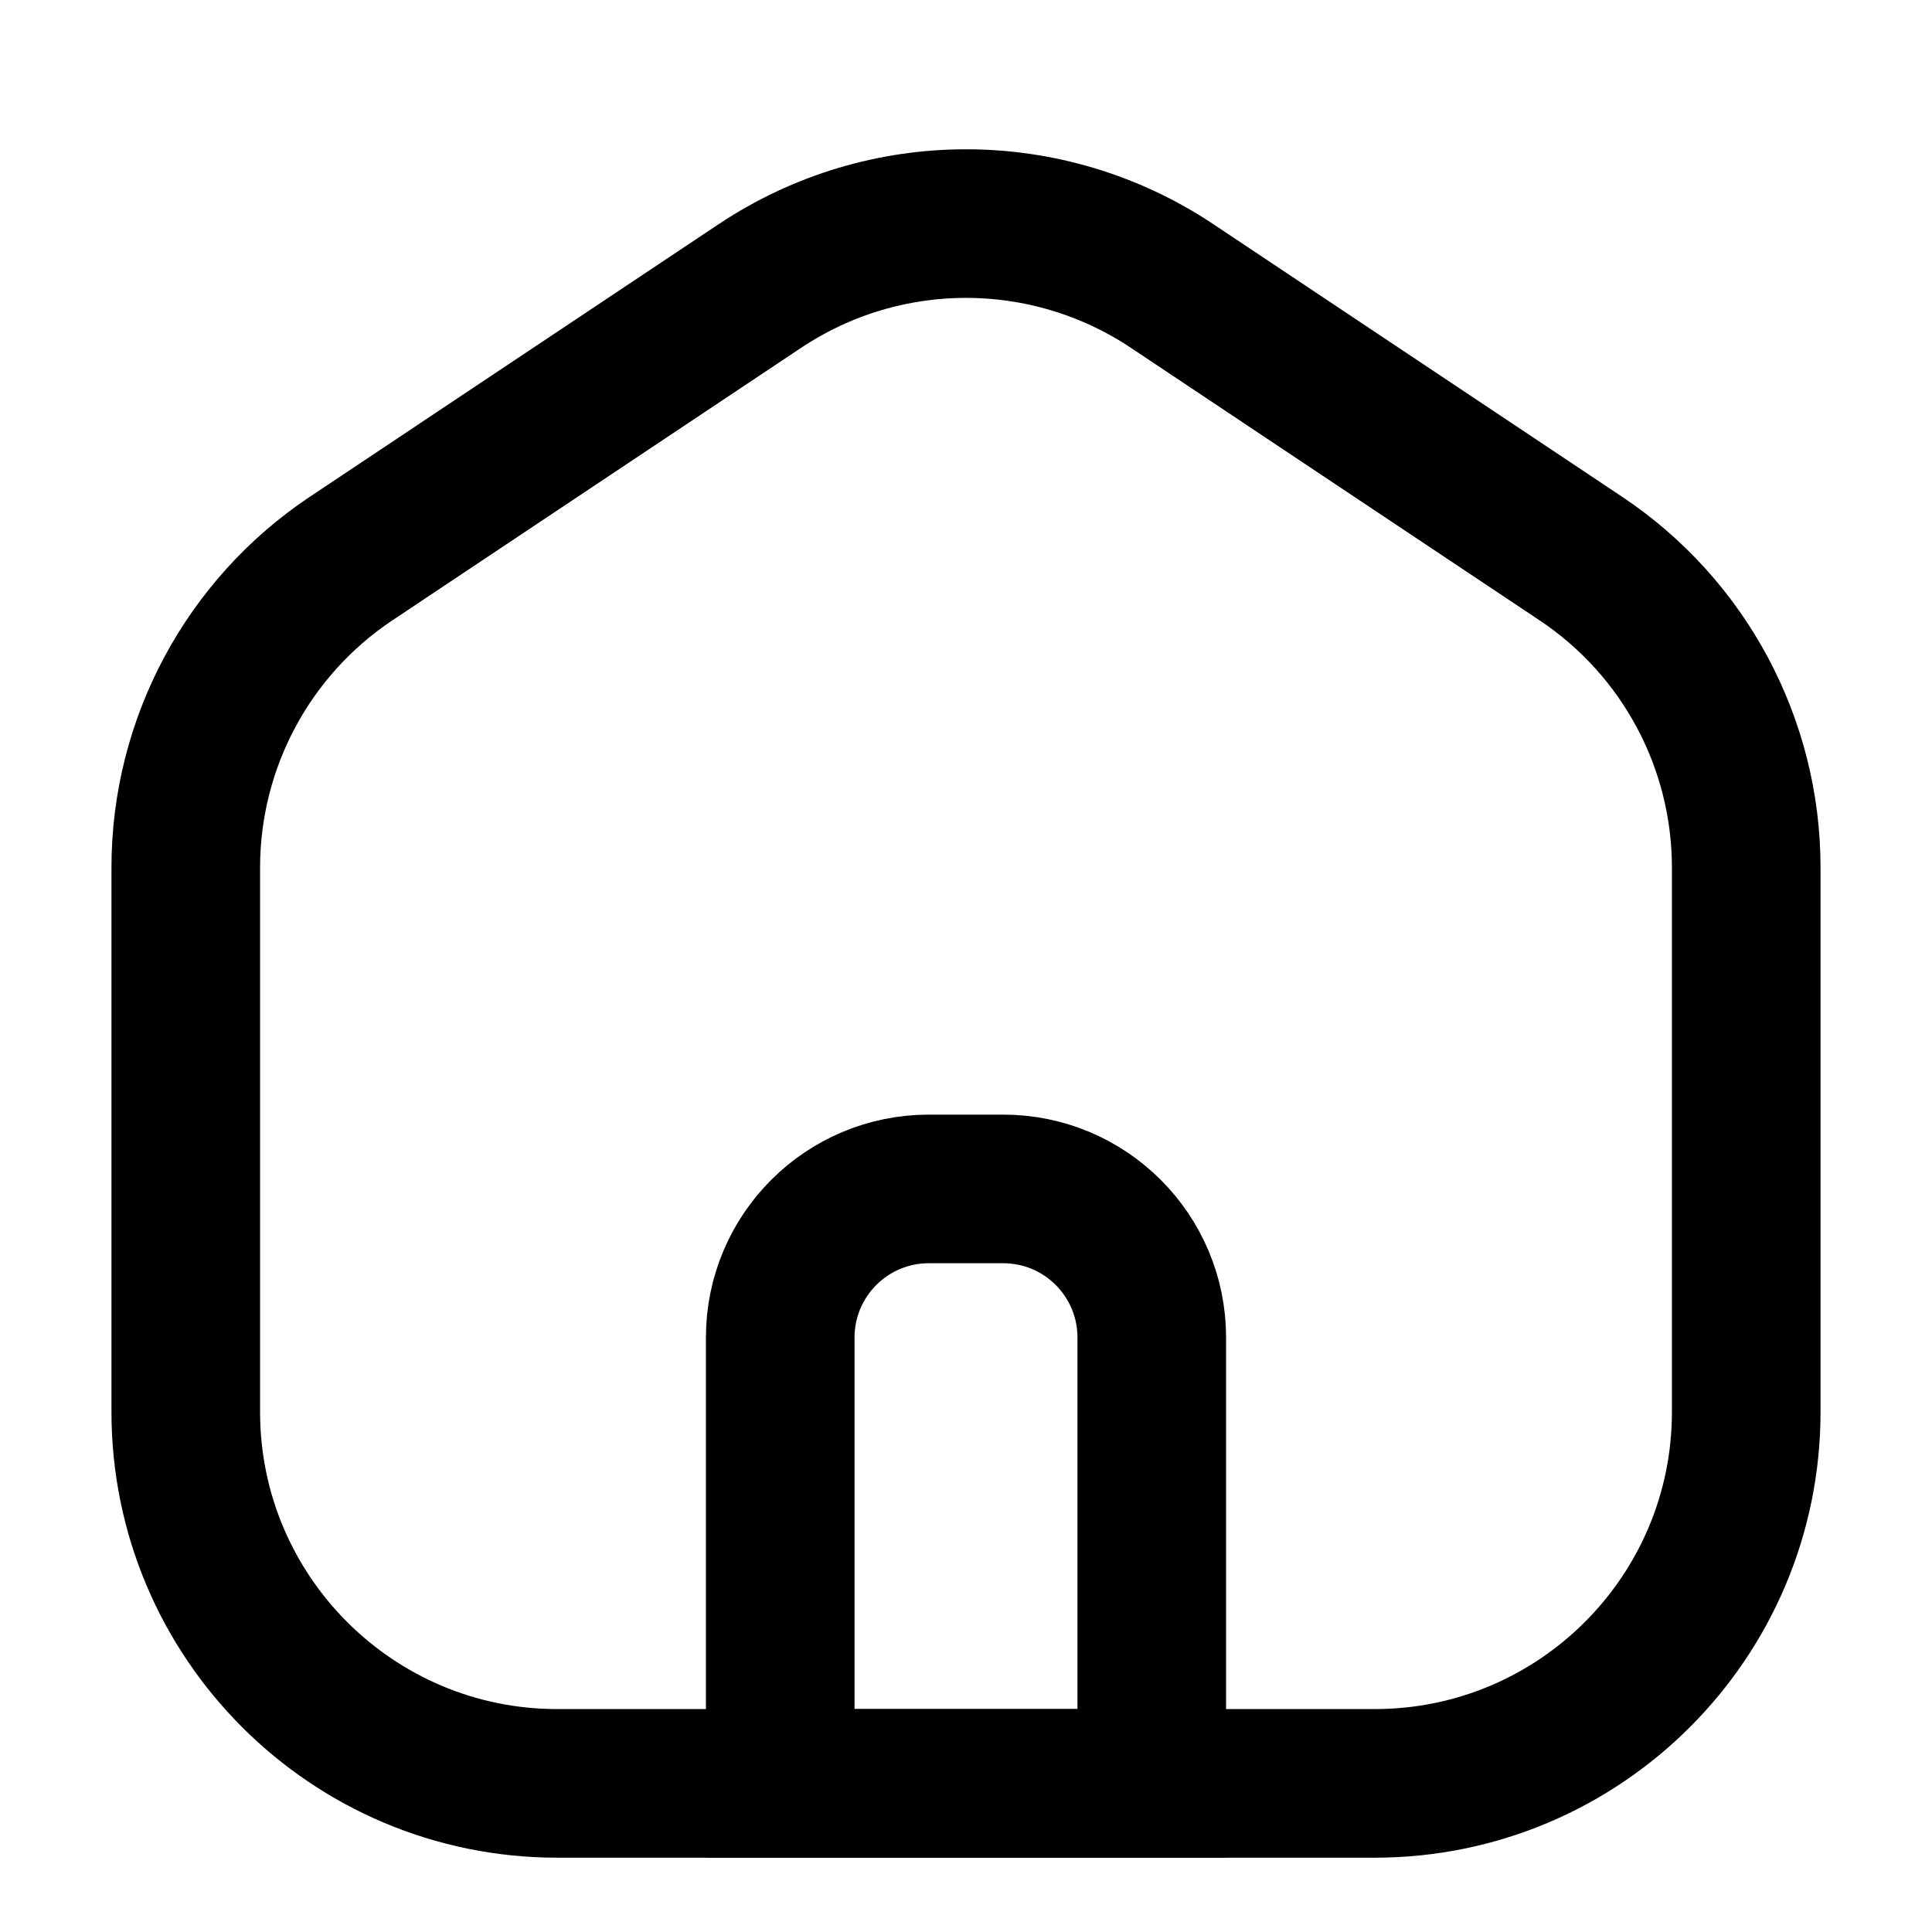 <svg width="26" height="26" viewBox="0 0 26 26" fill="none" xmlns="http://www.w3.org/2000/svg">
<path d="M2.5 11.676C2.5 10.004 3.336 8.443 4.726 7.516L10.226 3.849C11.906 2.729 14.094 2.729 15.774 3.849L21.273 7.516C22.665 8.443 23.5 10.004 23.5 11.676V19C23.5 21.761 21.261 24 18.5 24H7.5C4.739 24 2.5 21.761 2.5 19V11.676Z" stroke="black" stroke-width="2"/>
<path d="M10.5 18C10.5 16.895 11.395 16 12.5 16H13.5C14.605 16 15.5 16.895 15.5 18V24H10.5V18Z" stroke="black" stroke-width="2"/>
</svg>
